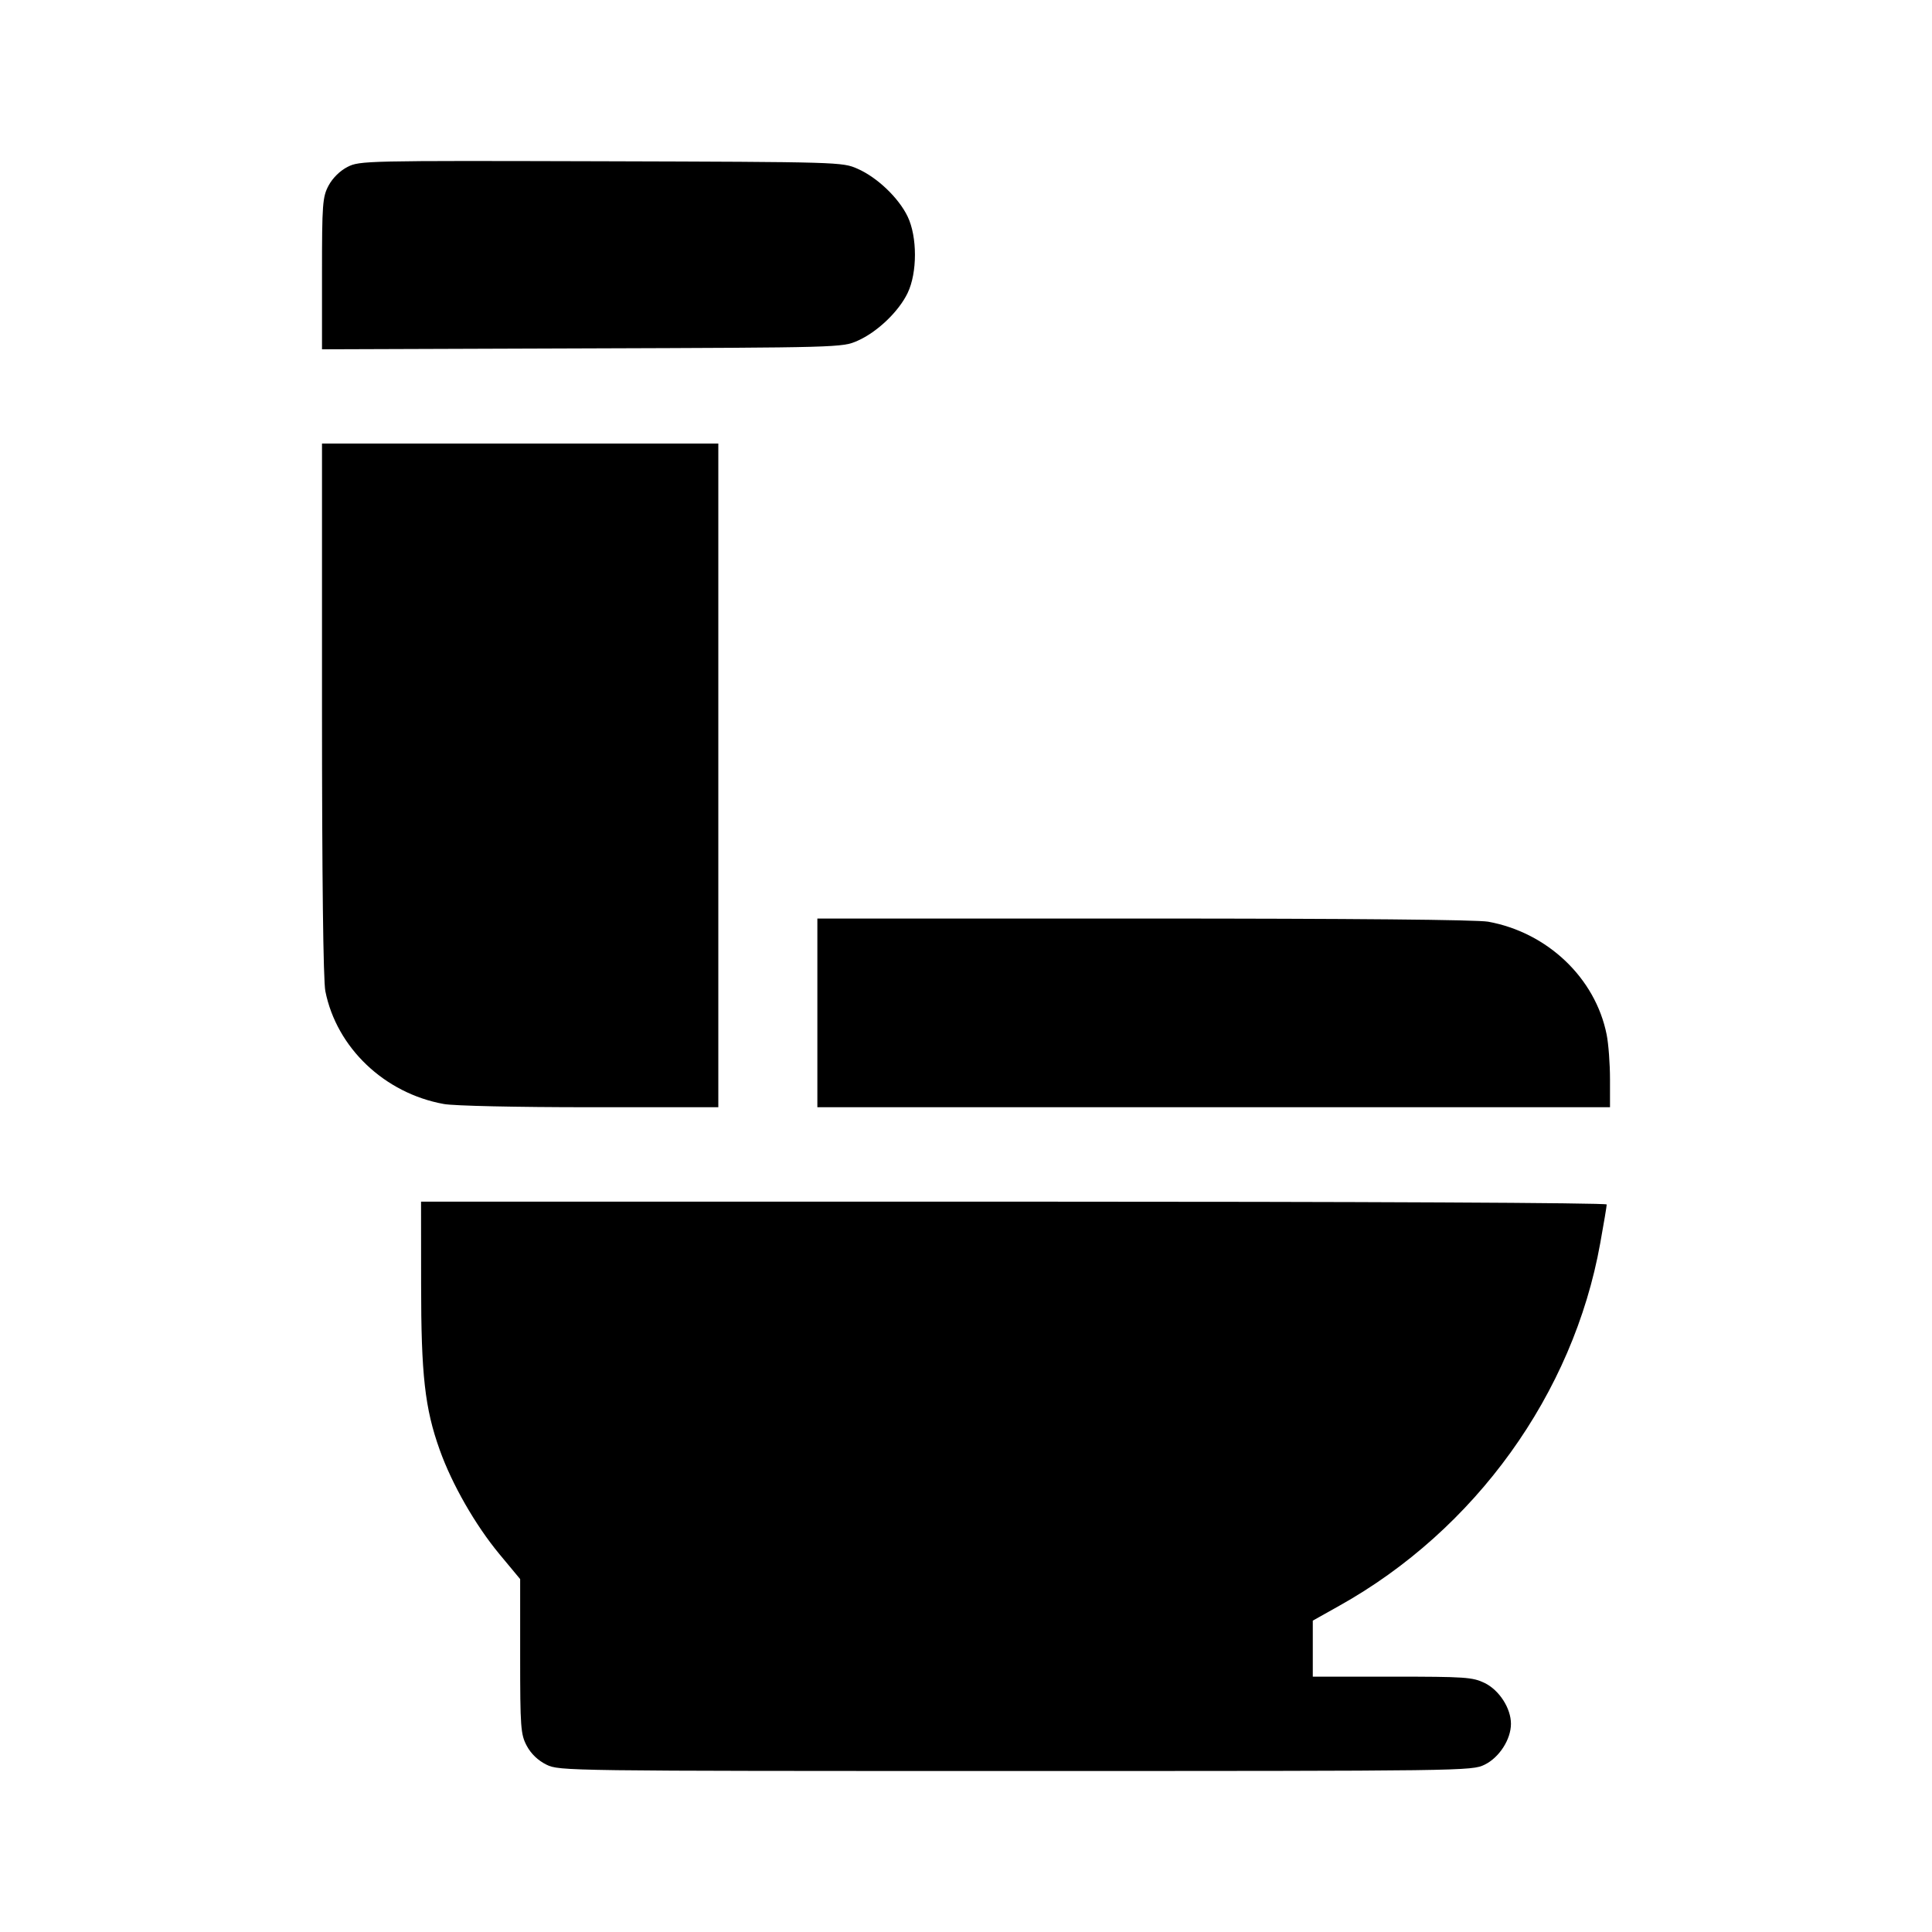 <svg viewBox="0 0 30 30" xmlns="http://www.w3.org/2000/svg">
<path fill-rule="evenodd" clip-rule="evenodd" d="M5.398 2.591C5.281 2.65 5.166 2.763 5.103 2.88C5.008 3.057 5 3.167 5 4.248V5.424L9.038 5.41C13.047 5.397 13.079 5.396 13.315 5.292C13.621 5.157 13.955 4.839 14.094 4.549C14.245 4.234 14.245 3.678 14.094 3.363C13.955 3.073 13.621 2.754 13.315 2.62C13.079 2.516 13.043 2.515 9.333 2.504C5.684 2.494 5.585 2.496 5.398 2.591ZM5 11.008C5 13.606 5.019 15.226 5.052 15.391C5.227 16.269 5.971 16.977 6.892 17.143C7.05 17.172 8.02 17.193 9.161 17.193H11.154V12.04V6.887H8.077H5V11.008ZM12.692 15.728V17.193H18.846H25V16.76C25 16.522 24.977 16.209 24.948 16.065C24.773 15.187 24.029 14.479 23.108 14.312C22.932 14.281 20.996 14.263 17.762 14.263H12.692V15.728ZM6.539 19.941C6.539 21.349 6.597 21.869 6.828 22.514C7.019 23.049 7.381 23.681 7.753 24.13L8.077 24.52V25.719C8.077 26.824 8.085 26.933 8.18 27.11C8.247 27.235 8.356 27.338 8.486 27.402C8.686 27.499 8.774 27.5 15.769 27.5C22.765 27.5 22.853 27.499 23.053 27.402C23.28 27.291 23.462 27.01 23.462 26.767C23.462 26.525 23.28 26.244 23.053 26.133C22.866 26.043 22.752 26.035 21.617 26.035H20.385V25.6V25.165L20.795 24.935C22.907 23.756 24.429 21.643 24.848 19.306C24.904 18.999 24.949 18.727 24.949 18.703C24.949 18.677 21.169 18.659 15.744 18.659H6.538L6.539 19.941Z" />
</svg>
